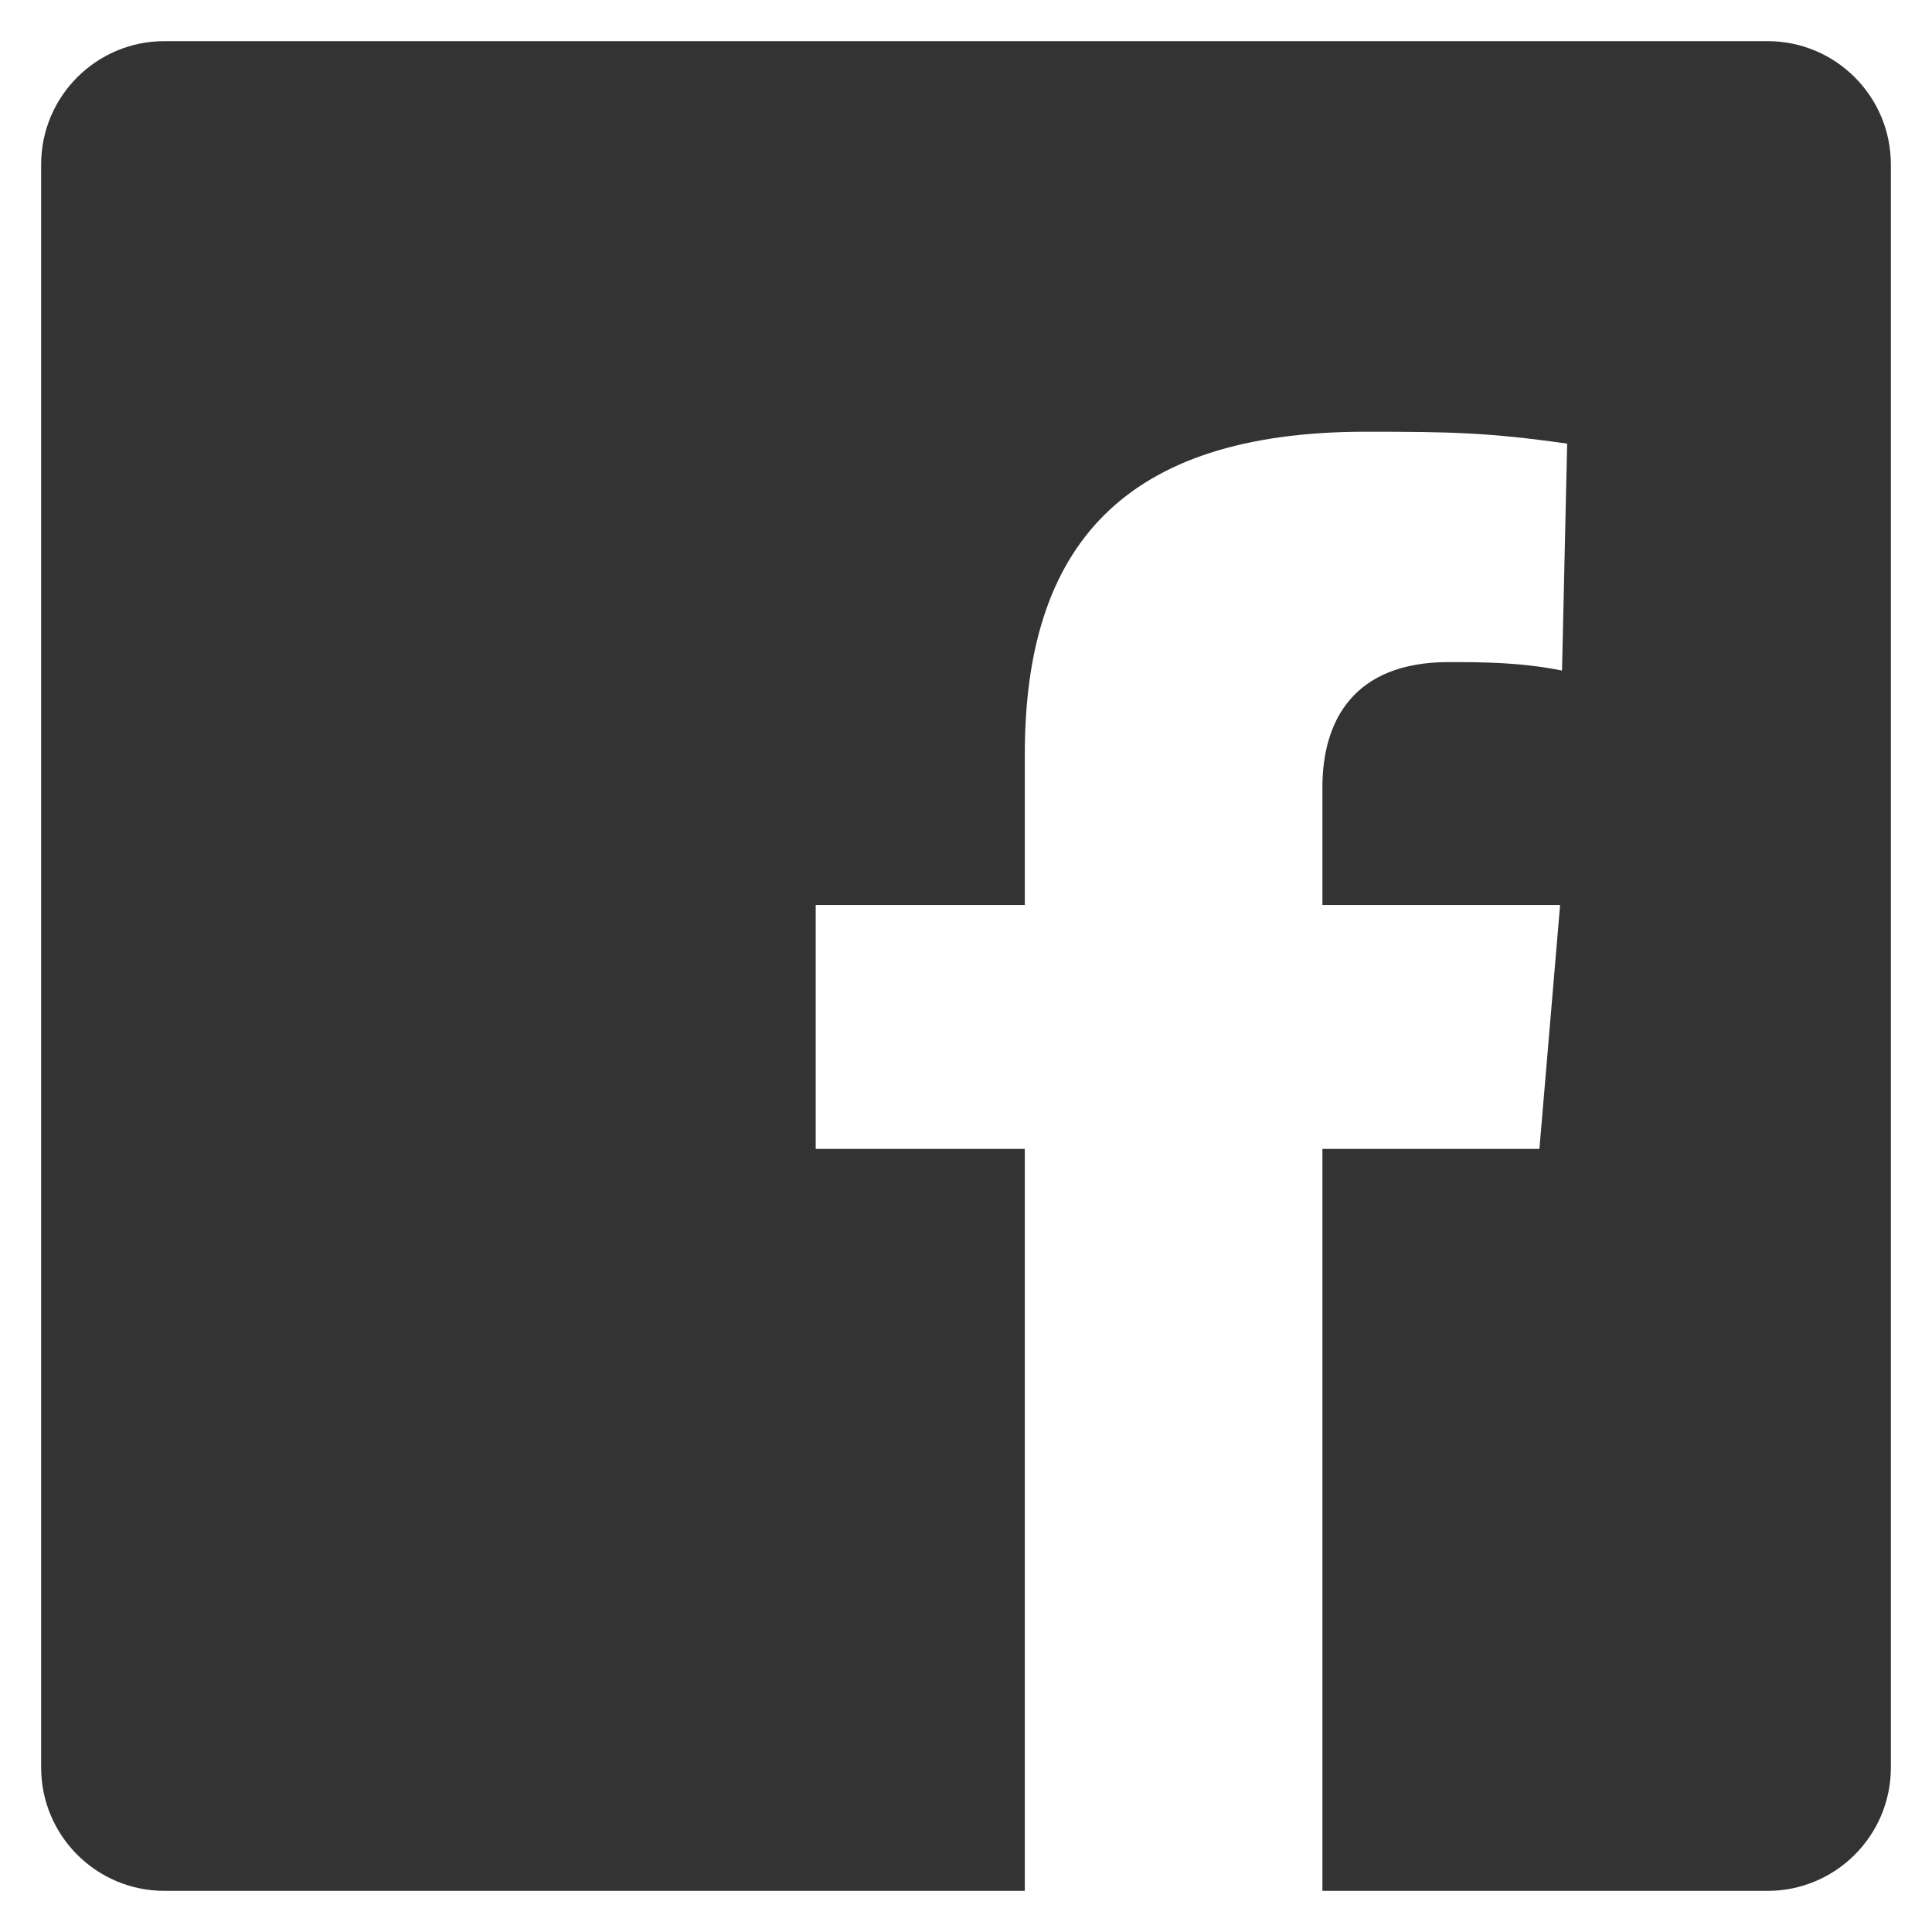 <?xml version="1.0" encoding="utf-8"?>
<!-- Generator: Adobe Illustrator 16.0.3, SVG Export Plug-In . SVG Version: 6.00 Build 0)  -->
<!DOCTYPE svg PUBLIC "-//W3C//DTD SVG 1.1//EN" "http://www.w3.org/Graphics/SVG/1.1/DTD/svg11.dtd">
<svg version="1.1" id="Layer_1" xmlns="http://www.w3.org/2000/svg" xmlns:xlink="http://www.w3.org/1999/xlink" x="0px" y="0px"
	 width="180px" height="180px" viewBox="161.754 172.813 180 180" enable-background="new 161.754 172.813 180 180"
	 xml:space="preserve">
<path fill="#333333" d="M326.432,176.646H177.076c-6.345,0-11.489,5.143-11.489,11.489V337.49c0,6.346,5.144,11.49,11.489,11.49
	h80.157v-69.129h-19.481V257.13h19.481v-14.057c0-19.255,9.051-30.038,31.772-30.038c7.896,0,11.431,0.07,18.758,1.109
	l-0.479,21.143c-3.851-0.771-7.303-0.787-10.577-0.787c-8.857,0-11.747,5.492-11.747,11.654v10.976h22.145l-1.927,22.721H284.96
	v69.129h41.472c6.345,0,11.489-5.145,11.489-11.49V188.134C337.921,181.789,332.776,176.646,326.432,176.646z"/>
</svg>
